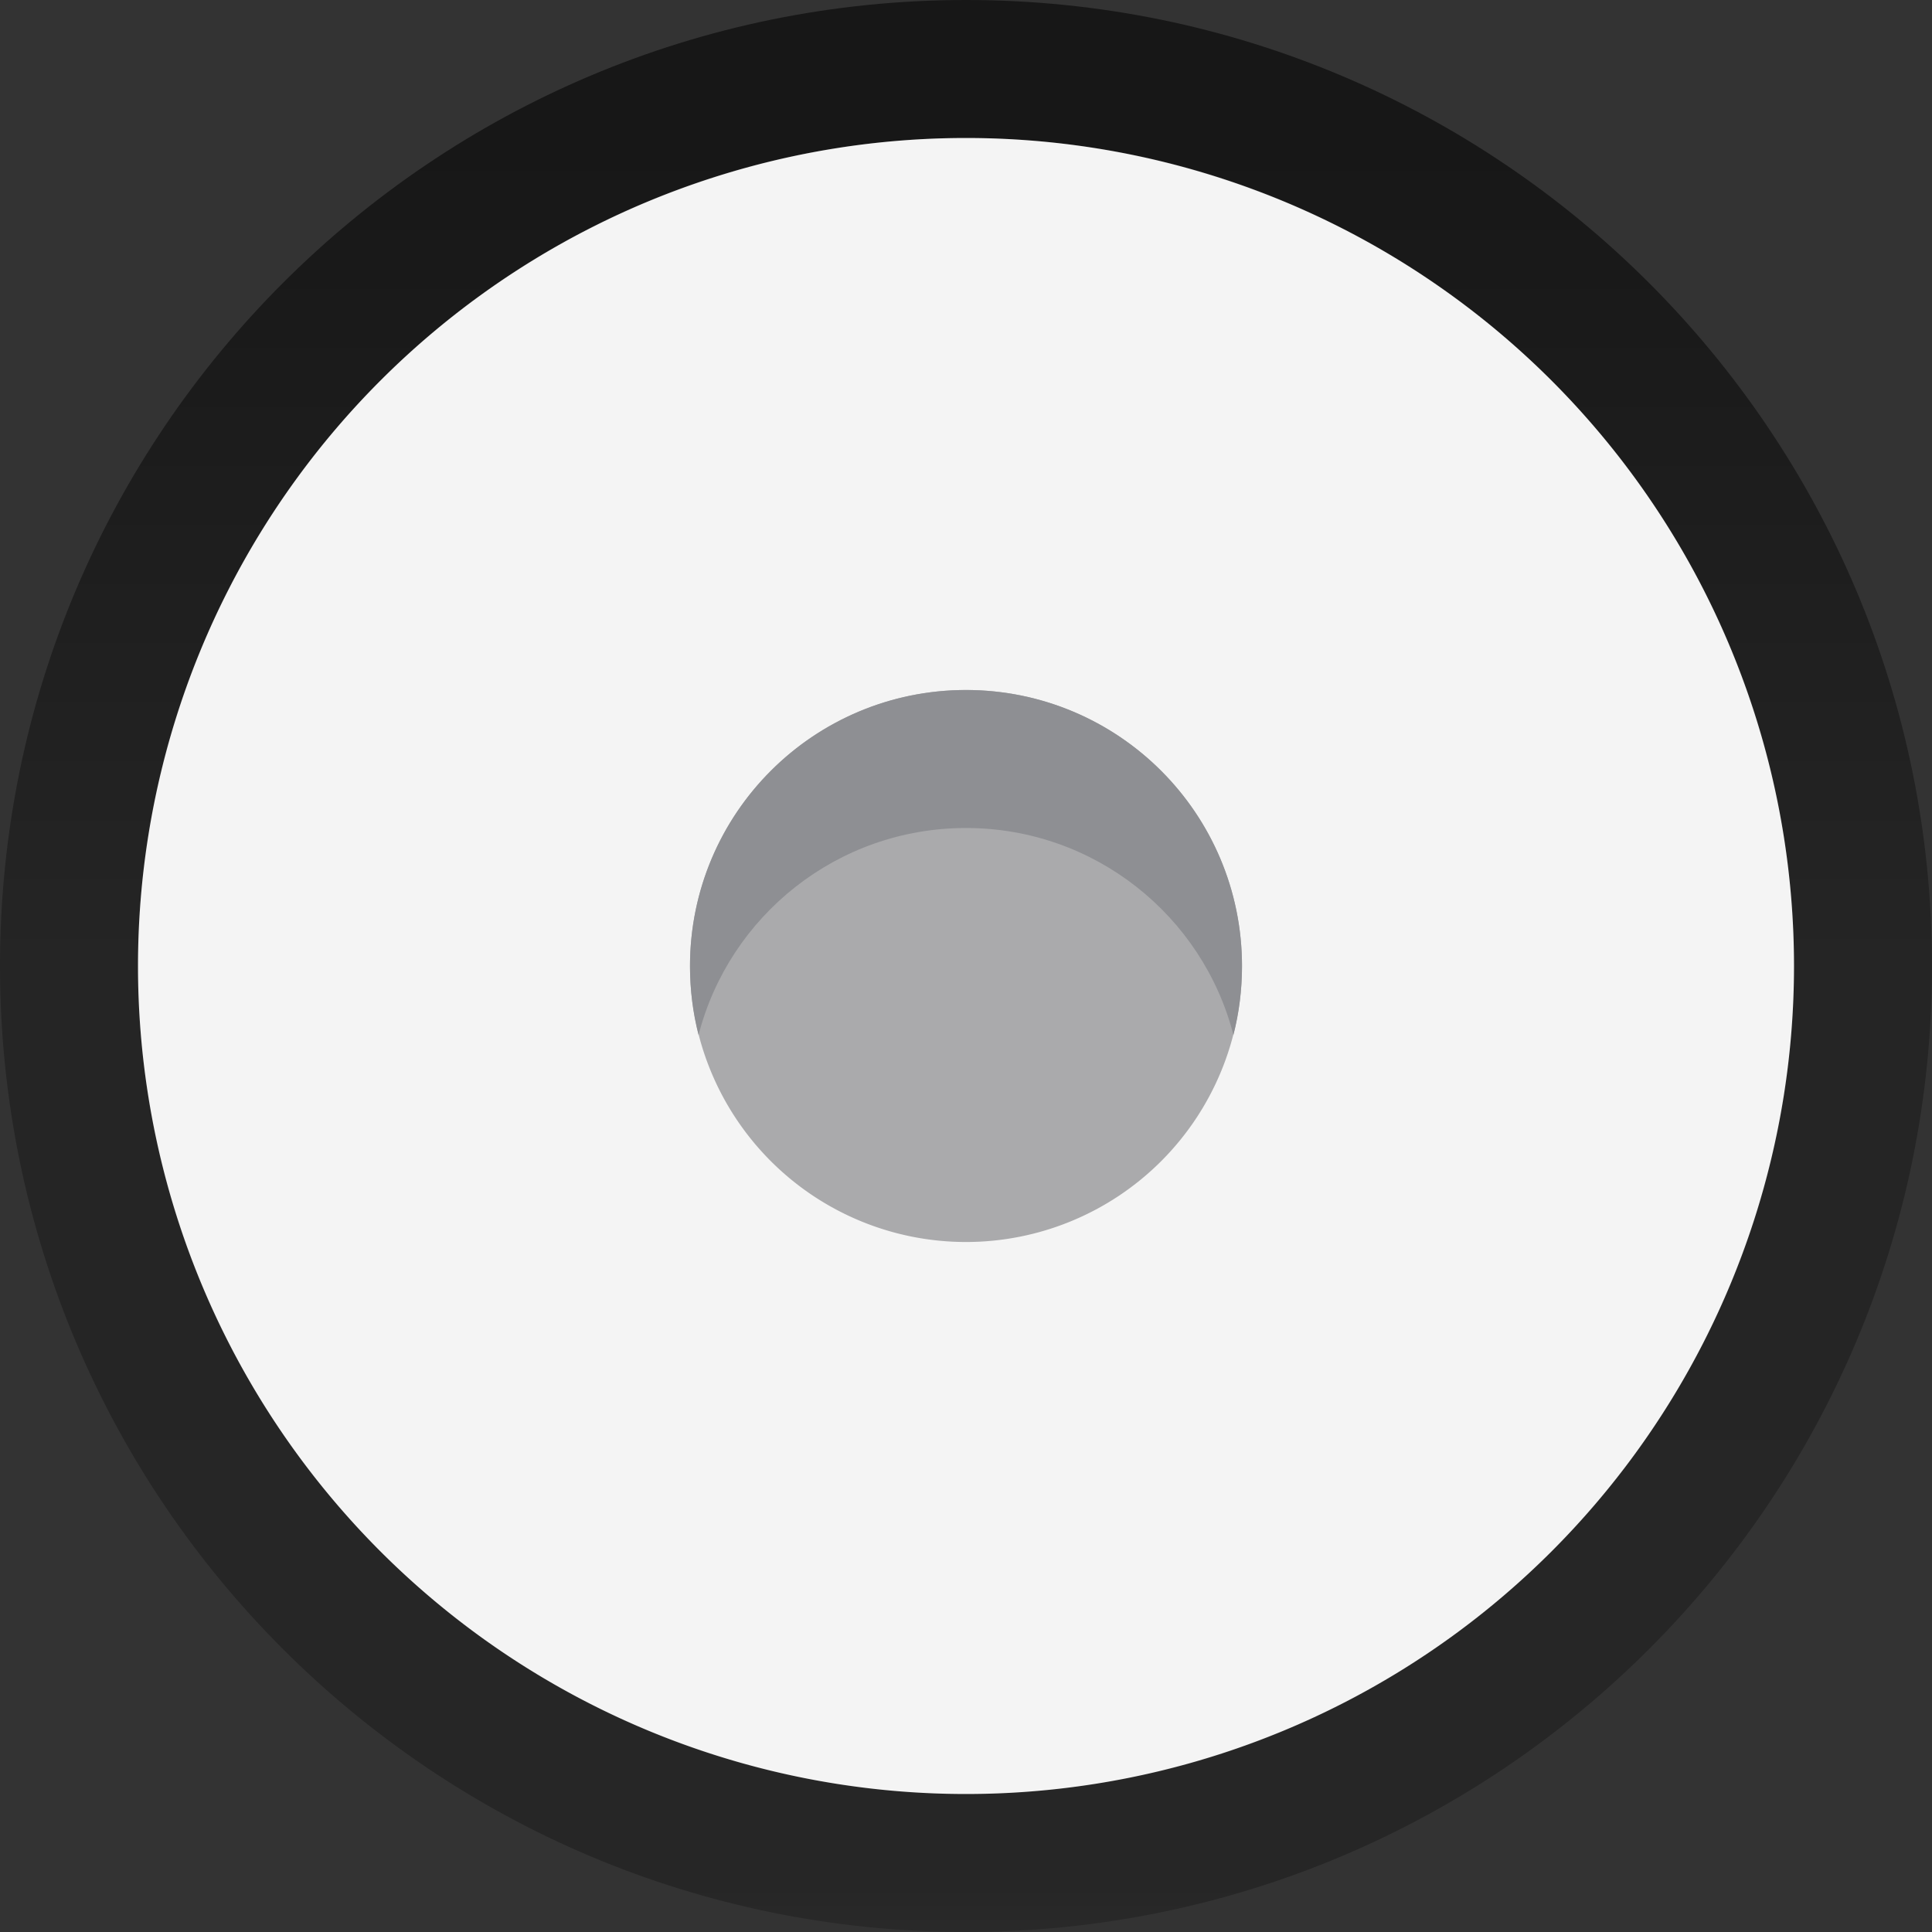 <svg xmlns="http://www.w3.org/2000/svg" xmlns:svg="http://www.w3.org/2000/svg" xmlns:xlink="http://www.w3.org/1999/xlink" id="svg2" width="14" height="14" version="1.1"><rect width="100%" height="100%" fill="#333333" stroke="none"/><defs id="defs4"><linearGradient id="linearGradient3875"><stop id="stop3877" offset="0" stop-color="#000" stop-opacity=".55"/><stop id="stop3879" offset=".462" stop-color="#000" stop-opacity=".275"/><stop id="stop3881" offset=".974" stop-color="#000" stop-opacity=".255"/><stop id="stop3883" offset="1" stop-color="#000" stop-opacity=".188"/></linearGradient><linearGradient id="linearGradient3796" x1="8" x2="8" y1="2" y2="15" gradientTransform="translate(-1,1037.362)" gradientUnits="userSpaceOnUse" xlink:href="#linearGradient3875"/></defs><g id="layer1" transform="translate(0,-1038.362)"><path id="path3017" fill="url(#linearGradient3796)" fill-opacity="1" stroke="none" d="m 7,1038.362 c -3.866,0 -7,3.134 -7,7 0,3.866 3.134,7 7,7 3.866,0 7,-3.134 7,-7 0,-3.866 -3.134,-7 -7,-7 z m 0,1 c 3.314,0 6,2.686 6,6 0,3.314 -2.686,6 -6,6 -3.314,0 -6,-2.686 -6,-6 0,-3.314 2.686,-6 6,-6 z"/><path id="path3854" fill="#f4f4f4" fill-opacity="1" stroke="none" d="M 14,8 A 6,6 0 1 1 2,8 6,6 0 1 1 14,8 z" transform="translate(-1,1037.362)"/><path id="path4092" fill="#aaaaac" fill-opacity="1" stroke="none" d="M 10,8 A 2,2 0 1 1 6,8 2,2 0 1 1 10,8 z" transform="translate(-1,1037.362)"/><path id="path4092-5" fill="#8e8f93" fill-opacity="1" stroke="none" d="m 7,1043.362 c -1.105,0 -2,0.895 -2,2 0,0.173 0.021,0.34 0.062,0.5 0.222,-0.863 1.006,-1.5 1.938,-1.5 0.932,0 1.716,0.637 1.938,1.5 0.041,-0.16 0.062,-0.327 0.062,-0.5 0,-1.105 -0.895,-2 -2,-2 z"/></g></svg>